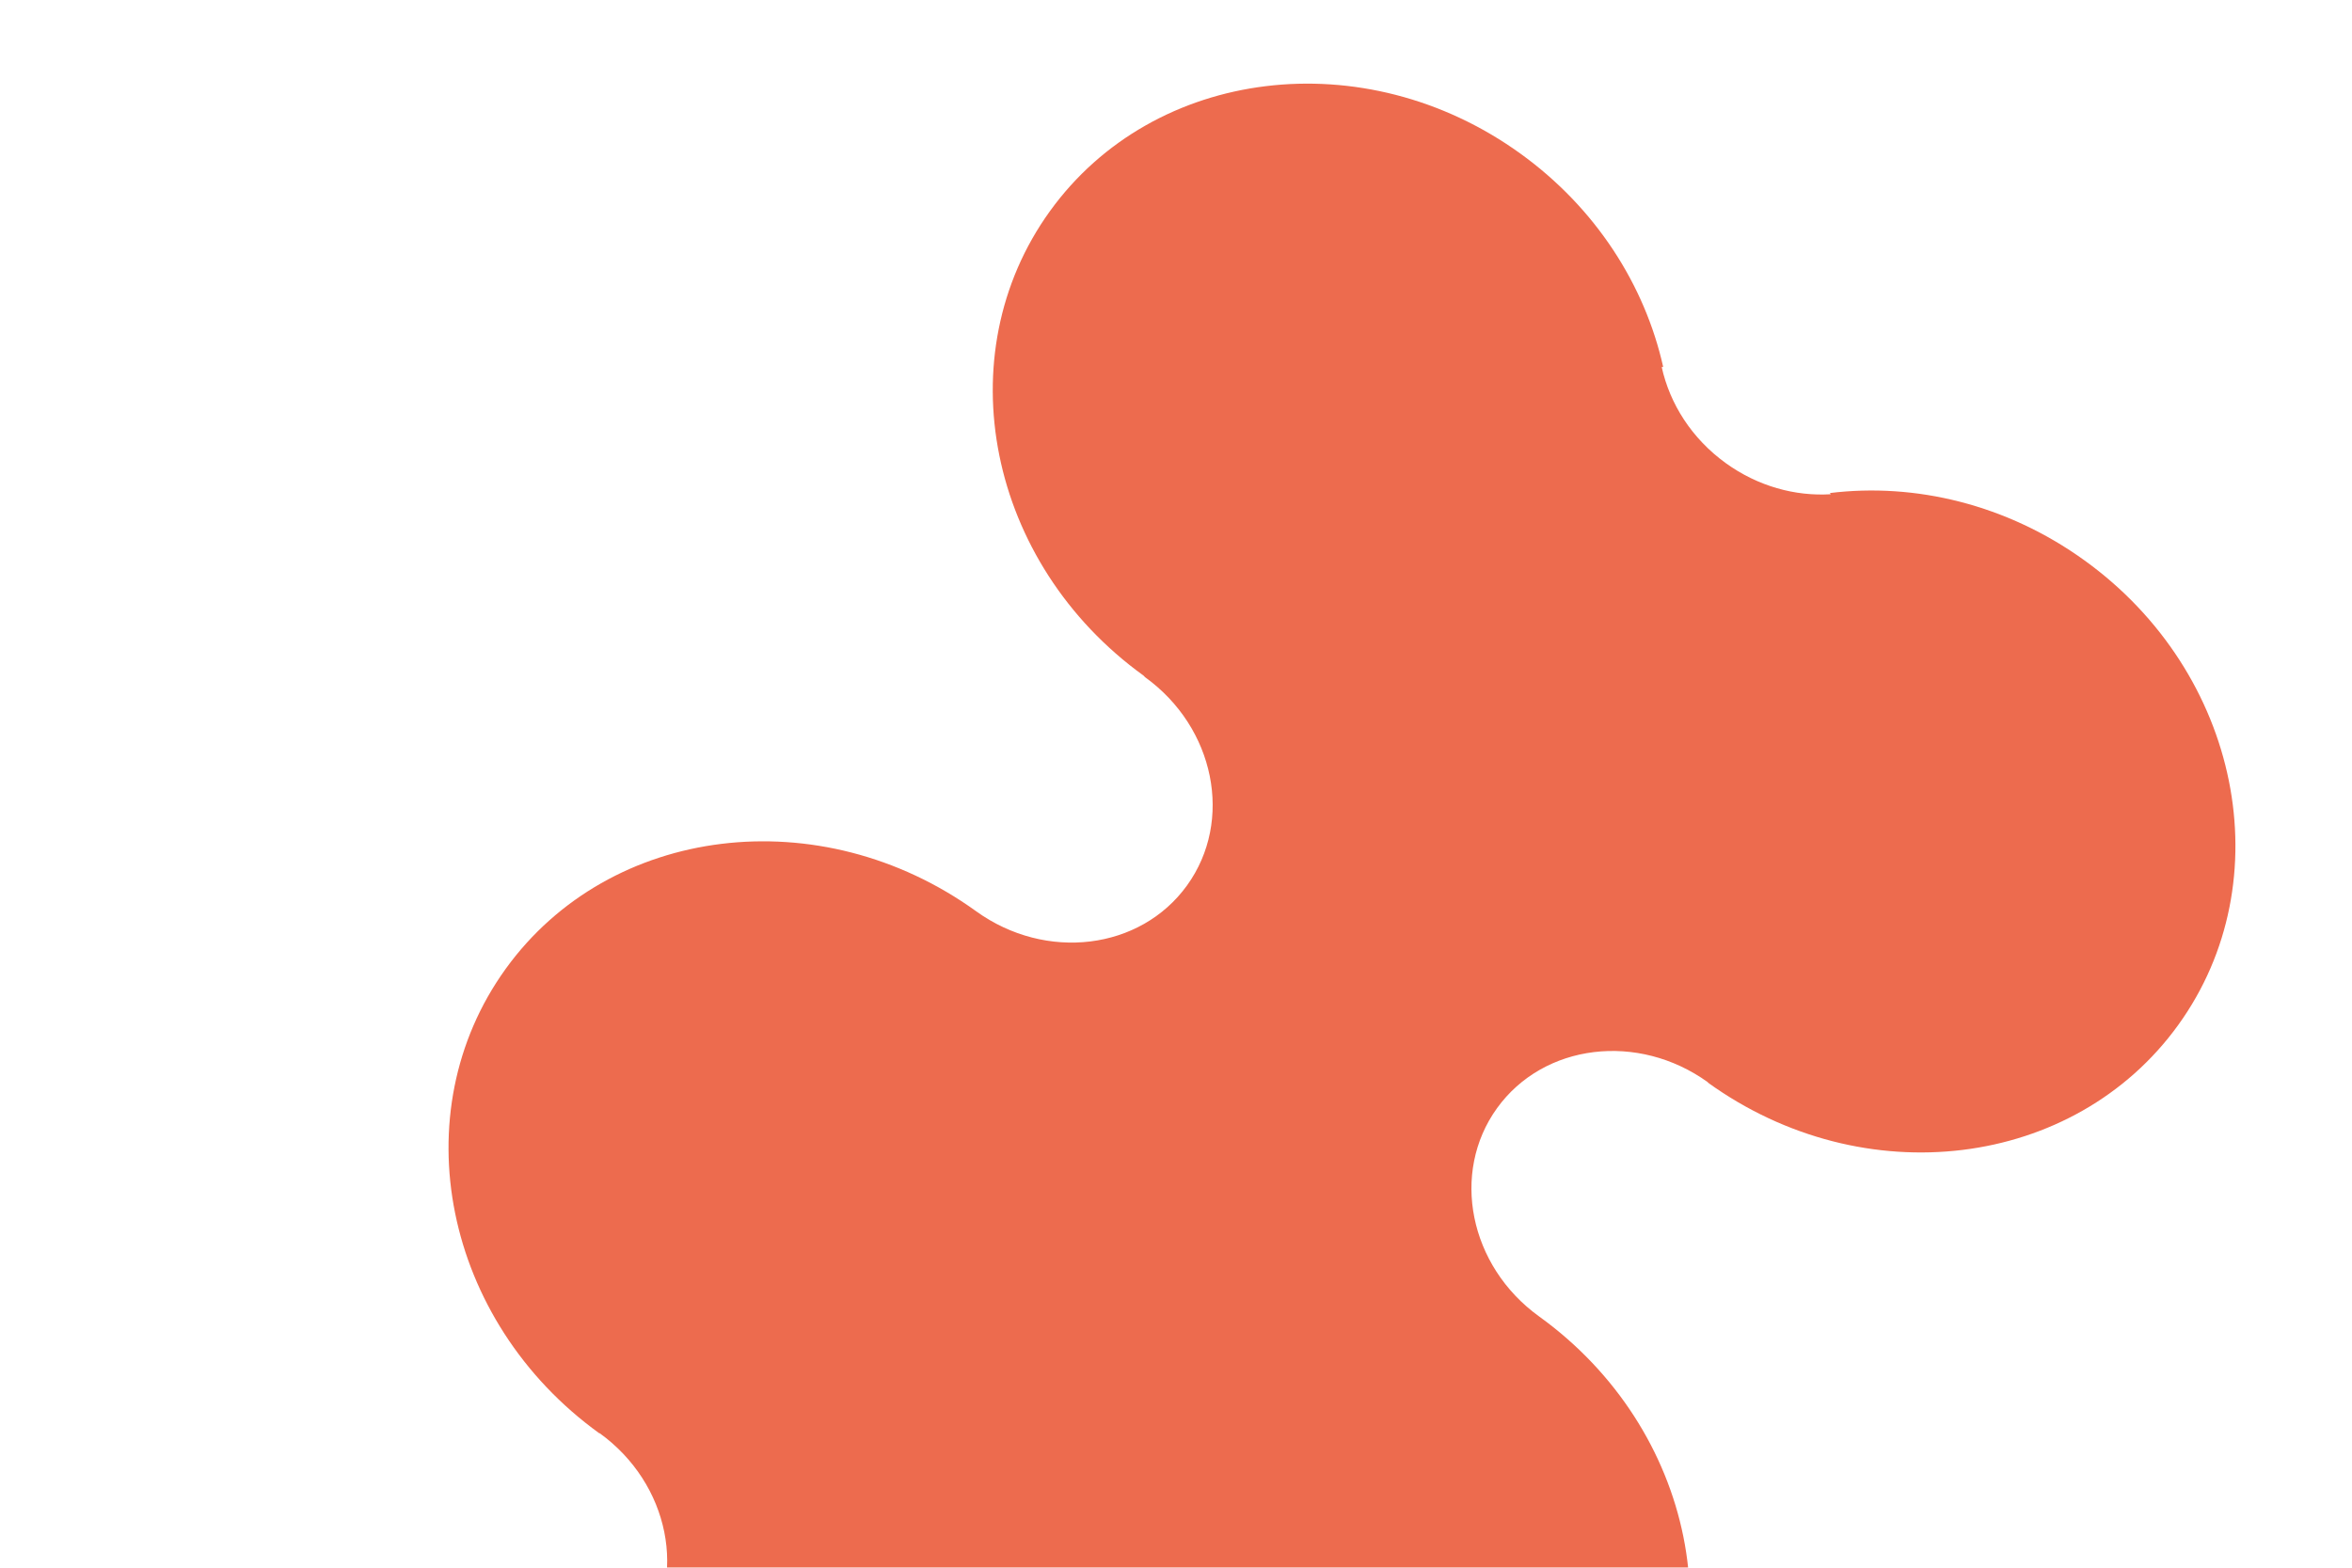 <svg width="375" height="250" viewBox="0 0 375 250" version="1.1" xmlns="http://www.w3.org/2000/svg" xmlns:xlink="http://www.w3.org/1999/xlink"><defs><path d="M0 0H375V250H0z"/></defs><g stroke="none" stroke-width="1" fill="none" fill-rule="evenodd"><mask fill="#fff"><use xlink:href="#a"/></mask><g mask="url(#b)"><path d="M62.928,467.204 C69.014,466.459 75.561,468.006 81.13,472.022 C86.698,476.038 90.233,481.764 91.446,487.775 L91.199,487.629 C94.225,500.371 101.949,512.405 113.811,520.961 C138.652,538.878 172.234,534.764 188.821,511.772 C205.406,488.781 198.716,455.619 173.877,437.701 C162.739,429.668 159.74,414.798 167.177,404.491 C174.612,394.183 189.669,392.338 200.806,400.372 L200.781,400.407 C225.622,418.323 259.204,414.209 275.789,391.217 C292.378,368.226 285.686,335.062 260.847,317.146 C249.711,309.112 246.71,294.244 254.145,283.936 C261.582,273.627 276.639,271.783 287.776,279.815 L287.751,279.85 C312.59,297.767 346.174,293.654 362.761,270.663 C379.346,247.669 372.656,214.506 347.815,196.591 C336.679,188.557 333.678,173.689 341.115,163.379 C348.552,153.072 363.609,151.228 374.744,159.26 L374.721,159.295 C399.562,177.212 433.144,173.098 449.729,150.106 C466.316,127.114 459.626,93.951 434.785,76.034 C422.366,67.074 407.759,63.624 394.186,65.287 L394.322,65.478 C388.664,65.825 382.714,64.218 377.592,60.524 C372.157,56.602 368.658,51.053 367.368,45.198 L367.601,45.165 C364.691,32.17 356.906,19.859 344.831,11.15 C319.991,-6.767 286.408,-2.653 269.823,20.339 C253.236,43.331 259.926,76.494 284.767,94.411 L284.989,94.648 C296.126,102.682 299.126,117.55 291.689,127.858 C284.254,138.167 269.197,140.011 258.06,131.979 C233.22,114.06 199.637,118.176 183.05,141.168 C166.463,164.159 173.155,197.321 197.994,215.24 L198.021,215.205 C209.157,223.237 212.158,238.107 204.719,248.414 C197.284,258.722 182.227,260.567 171.09,252.533 C146.25,234.617 112.667,238.731 96.08,261.723 C79.493,284.714 86.185,317.878 111.024,335.794 L111.051,335.759 C122.187,343.793 125.186,358.662 117.751,368.971 C110.314,379.279 95.257,381.122 84.12,373.09 C59.28,355.173 25.697,359.286 9.11,382.279 C-7.475,405.271 -0.785,438.434 24.056,456.351 C36.475,465.309 51.081,468.759 64.655,467.097" transform="translate(-102.427 13.338)" fill="#ED6B4E"/></g></g></svg>
